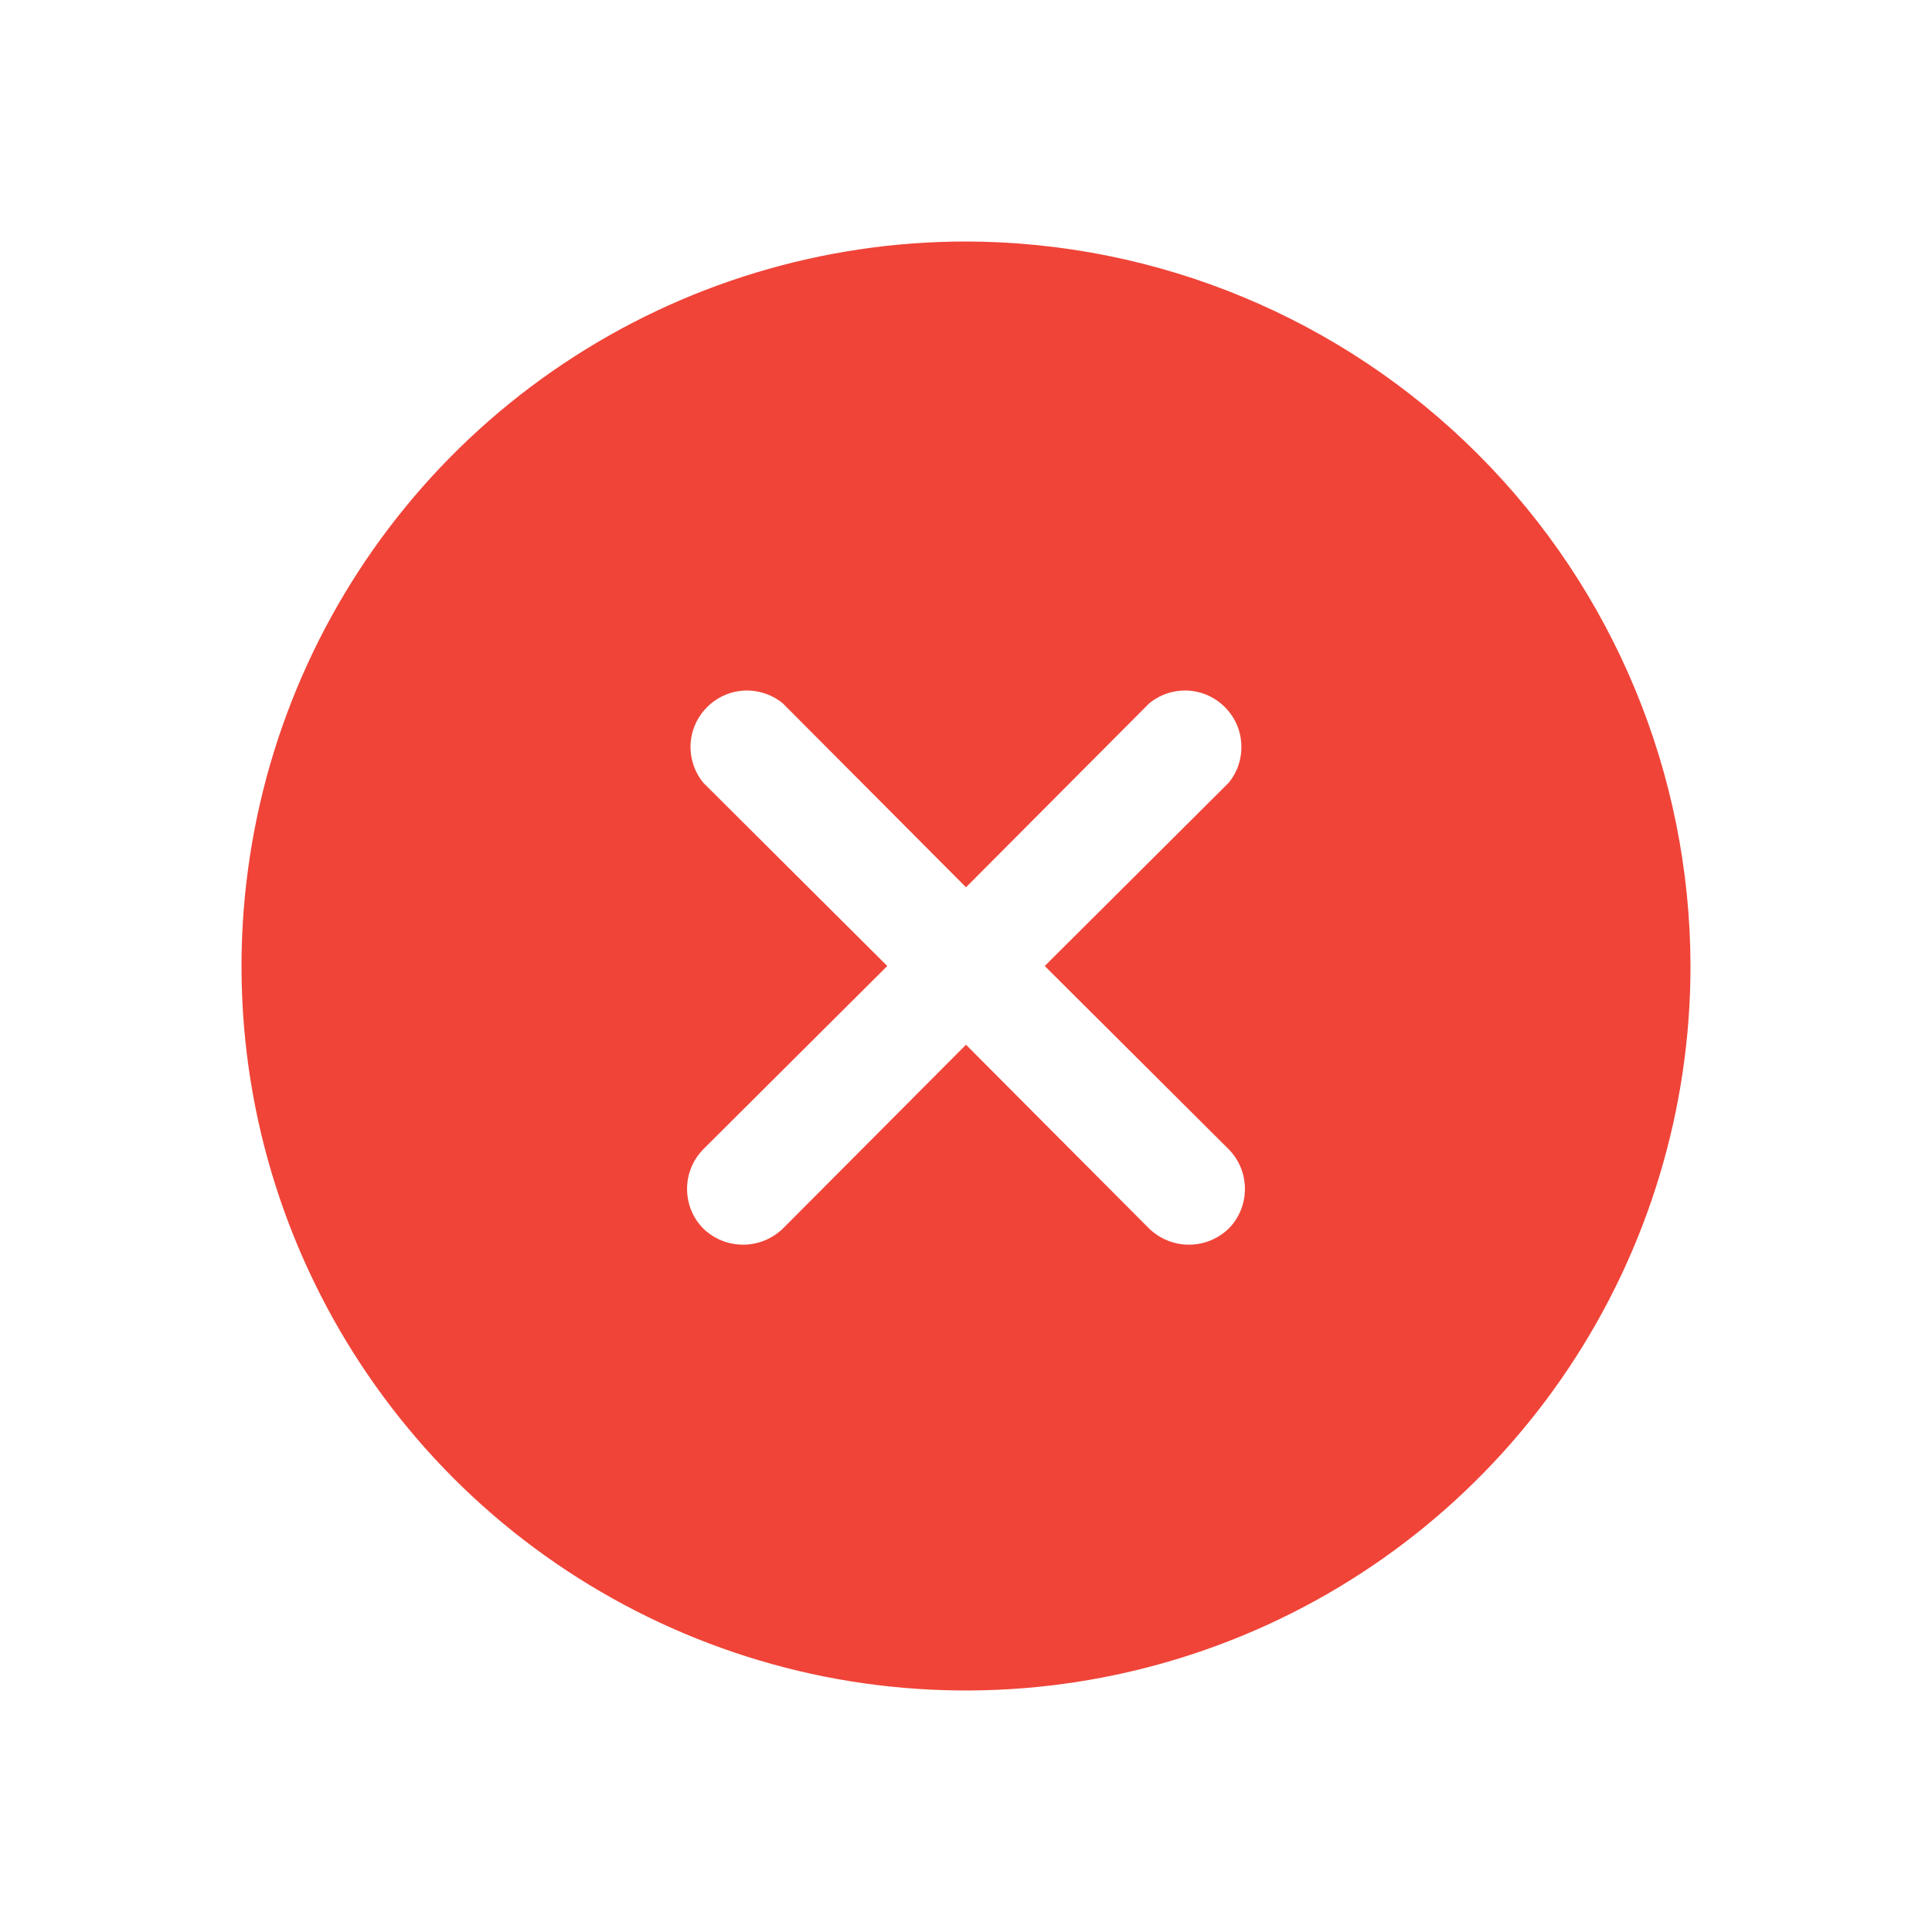 <svg width="16" height="16" viewBox="0 0 16 16" fill="none" xmlns="http://www.w3.org/2000/svg">
<path d="M8 2C6.813 2 5.653 2.352 4.667 3.011C3.68 3.67 2.911 4.608 2.457 5.704C2.003 6.8 1.884 8.007 2.115 9.171C2.347 10.334 2.918 11.403 3.757 12.243C4.596 13.082 5.666 13.653 6.829 13.885C7.993 14.116 9.2 13.997 10.296 13.543C11.393 13.089 12.329 12.32 12.989 11.333C13.648 10.347 14 9.187 14 8C13.997 6.41 13.364 4.885 12.239 3.761C11.115 2.636 9.59 2.003 8 2ZM10.175 9.517C10.262 9.605 10.31 9.723 10.31 9.846C10.31 9.969 10.262 10.088 10.175 10.175C10.087 10.26 9.969 10.308 9.846 10.308C9.723 10.308 9.606 10.26 9.517 10.175L8 8.652L6.483 10.175C6.394 10.26 6.277 10.308 6.154 10.308C6.031 10.308 5.913 10.26 5.825 10.175C5.738 10.088 5.69 9.969 5.69 9.846C5.69 9.723 5.738 9.605 5.825 9.517L7.348 8L5.825 6.483C5.751 6.393 5.714 6.279 5.719 6.163C5.725 6.047 5.774 5.938 5.856 5.856C5.938 5.774 6.047 5.725 6.163 5.719C6.279 5.714 6.393 5.751 6.483 5.825L8 7.348L9.517 5.825C9.607 5.751 9.721 5.714 9.837 5.719C9.953 5.725 10.062 5.774 10.144 5.856C10.226 5.938 10.275 6.047 10.28 6.163C10.286 6.279 10.249 6.393 10.175 6.483L8.652 8L10.175 9.517Z" fill="#F04438"/>
</svg>
